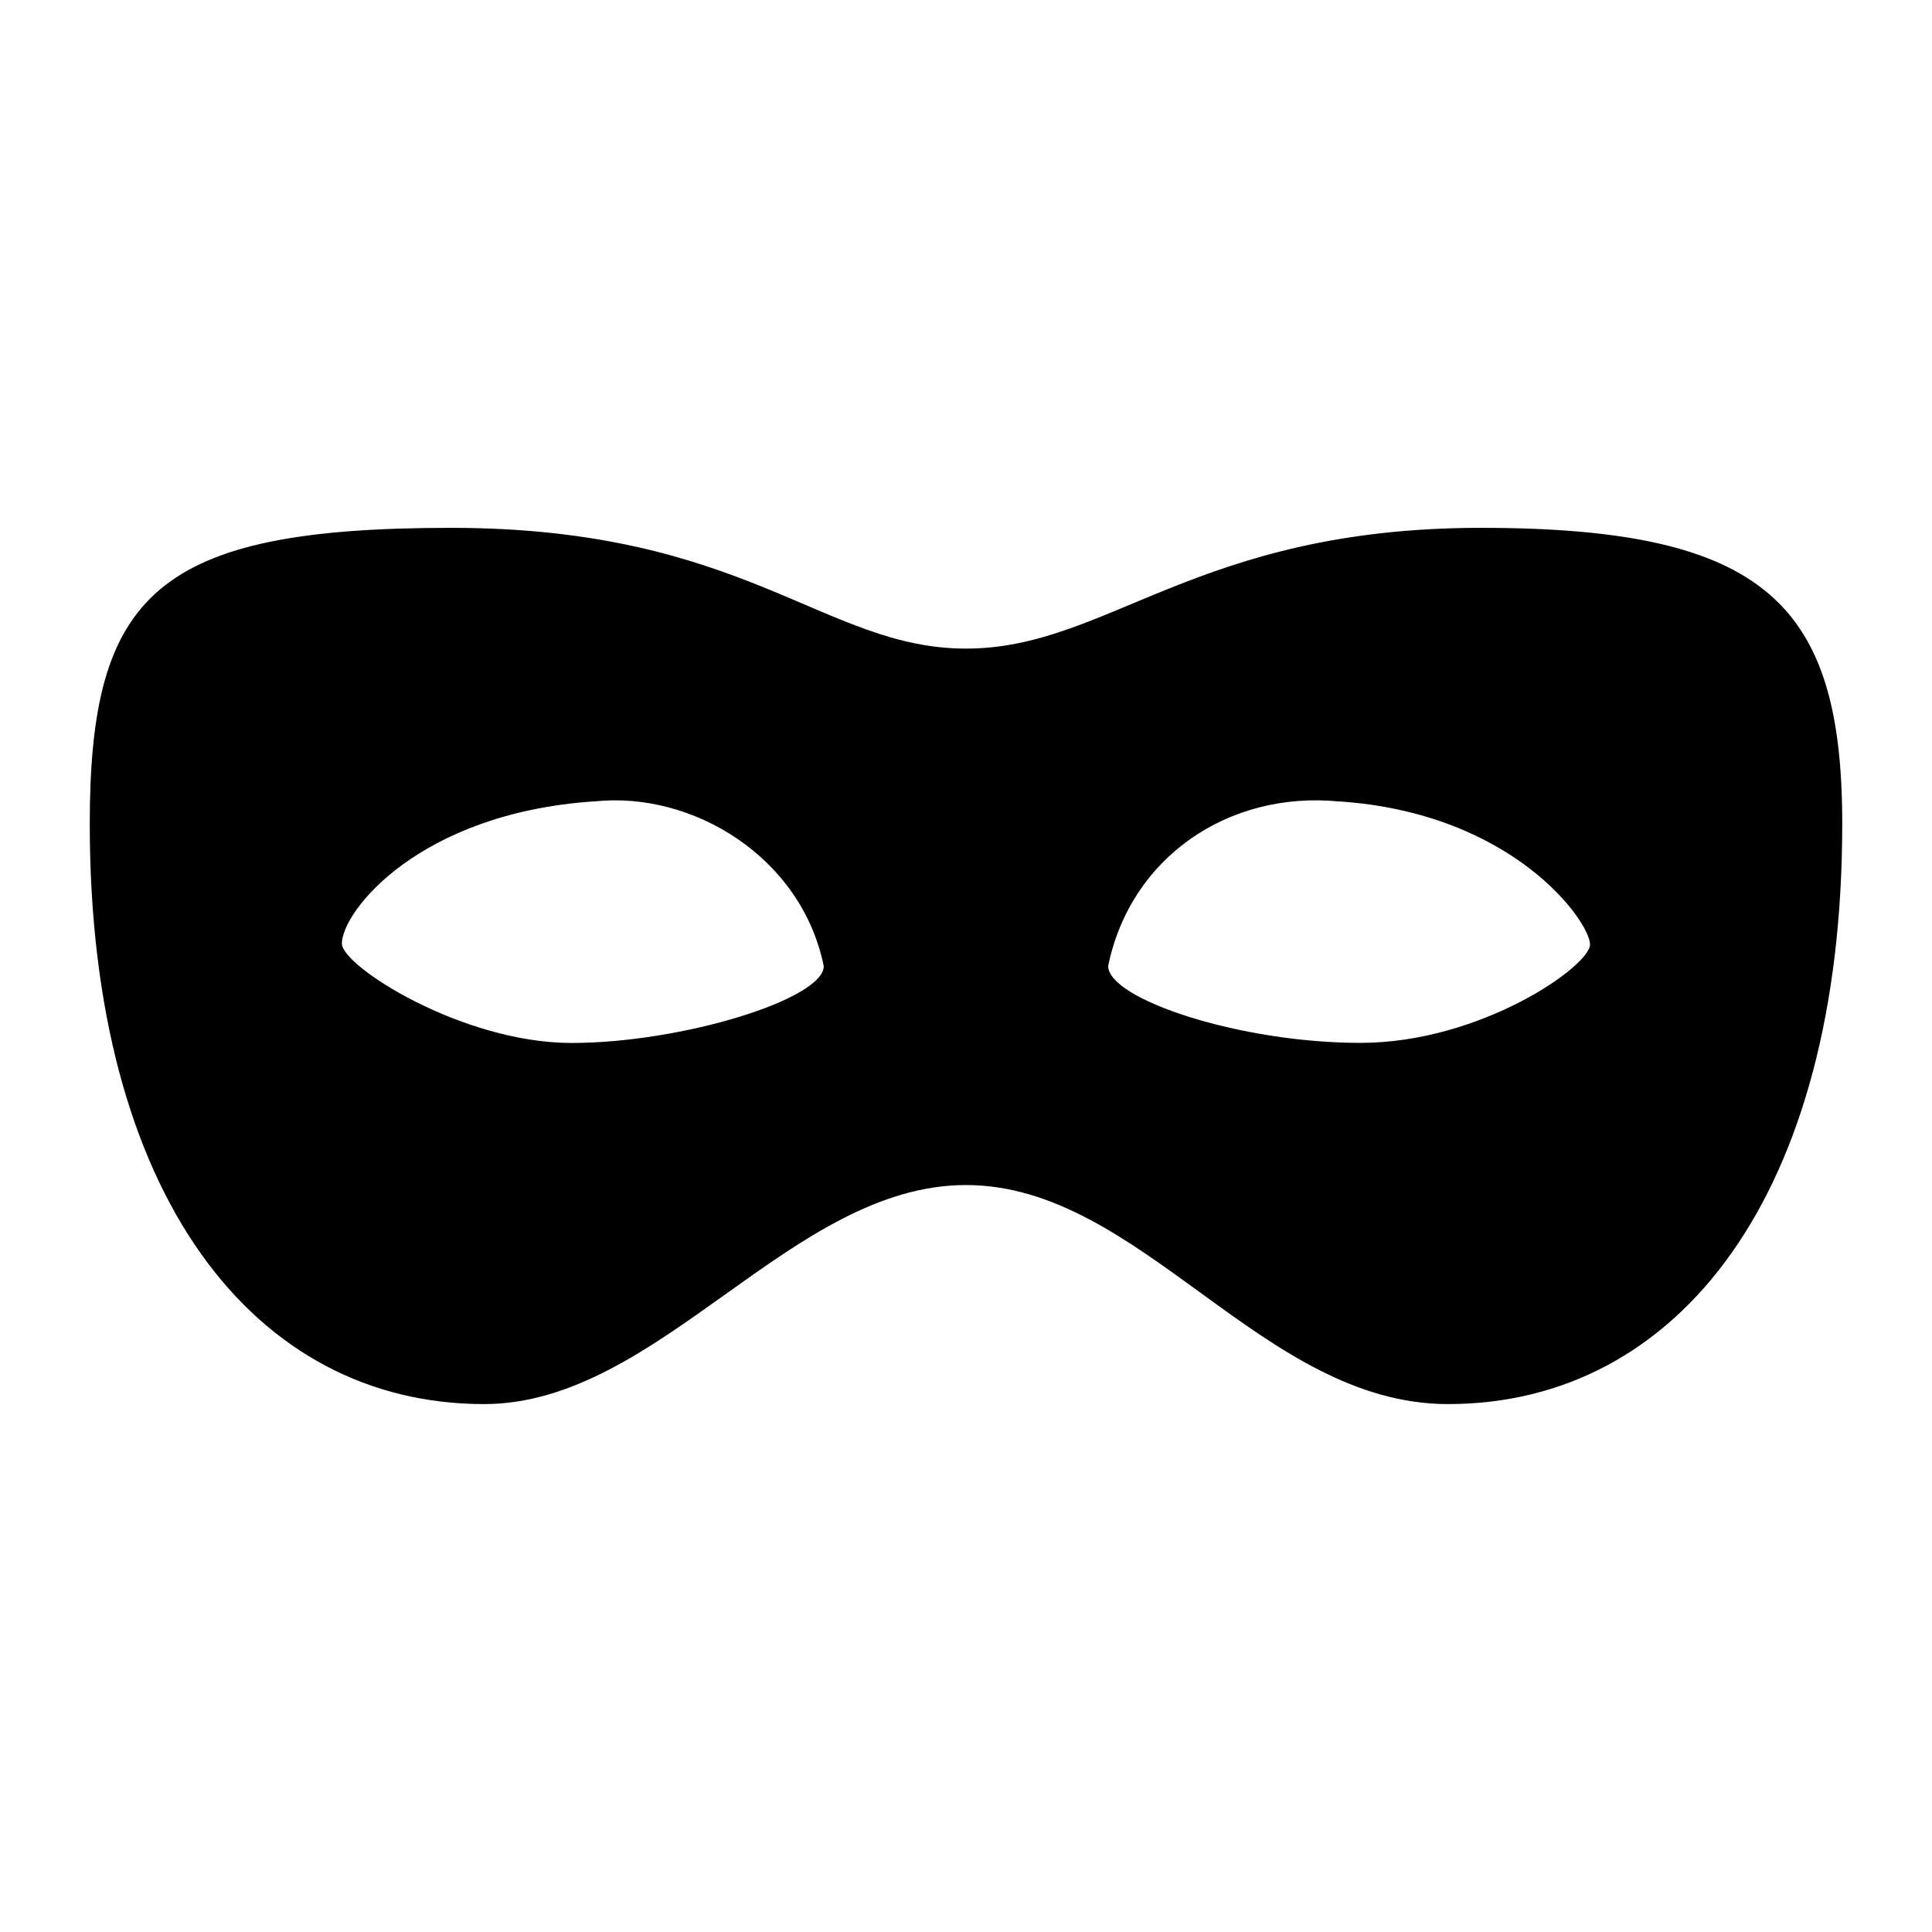 <?xml version="1.0" encoding="UTF-8" standalone="no"?>
<svg
   width="1em"
   height="1em"
   viewBox="0 0 24 24"
   version="1.1"
   id="svg6"
   sodipodi:docname="mask.svg"
   inkscape:version="1.2.2 (b0a8486541, 2022-12-01)"
   xmlns:inkscape="http://www.inkscape.org/namespaces/inkscape"
   xmlns:sodipodi="http://sodipodi.sourceforge.net/DTD/sodipodi-0.dtd"
   xmlns="http://www.w3.org/2000/svg"
   xmlns:svg="http://www.w3.org/2000/svg">
  <defs
     id="defs10" />
  <sodipodi:namedview
     id="namedview8"
     pagecolor="#ffffff"
     bordercolor="#000000"
     borderopacity="0.25"
     inkscape:showpageshadow="2"
     inkscape:pageopacity="0.0"
     inkscape:pagecheckerboard="0"
     inkscape:deskcolor="#d1d1d1"
     showgrid="false"
     inkscape:zoom="32.583333"
     inkscape:cx="12.015345"
     inkscape:cy="12"
     inkscape:window-width="1920"
     inkscape:window-height="1011"
     inkscape:window-x="0"
     inkscape:window-y="0"
     inkscape:window-maximized="1"
     inkscape:current-layer="svg6" />
  <path
     fill="currentColor"
     d="M 16.632,9.956 C 15.265,9.823 14.044,10.645 13.766,12 c 0,0.411 1.633,0.955 3.132,0.955 1.5,0 2.854,-0.955 2.854,-1.222 0,-0.278 -0.943,-1.633 -3.12,-1.778 m -9.252,0 C 5.203,10.101 4.247,11.323 4.247,11.722 c 0,0.278 1.488,1.234 2.854,1.234 1.367,0 3.132,-0.544 3.132,-0.955 C 9.956,10.645 8.601,9.823 7.38,9.956 M 17.987,17.442 c -2.31,0 -3.81,-2.721 -5.987,-2.721 -2.177,0 -3.81,2.721 -5.987,2.721 -2.854,0 -4.898,-2.588 -4.898,-7.208 0,-2.854 0.822,-3.677 4.487,-3.677 3.665,0 4.632,1.5 6.398,1.5 1.766,0 2.854,-1.5 6.398,-1.5 3.544,0 4.487,0.955 4.487,3.677 0,4.62 -2.044,7.208 -4.898,7.208 z"
     id="path4"
     style="stroke-width:1.209" />
</svg>
